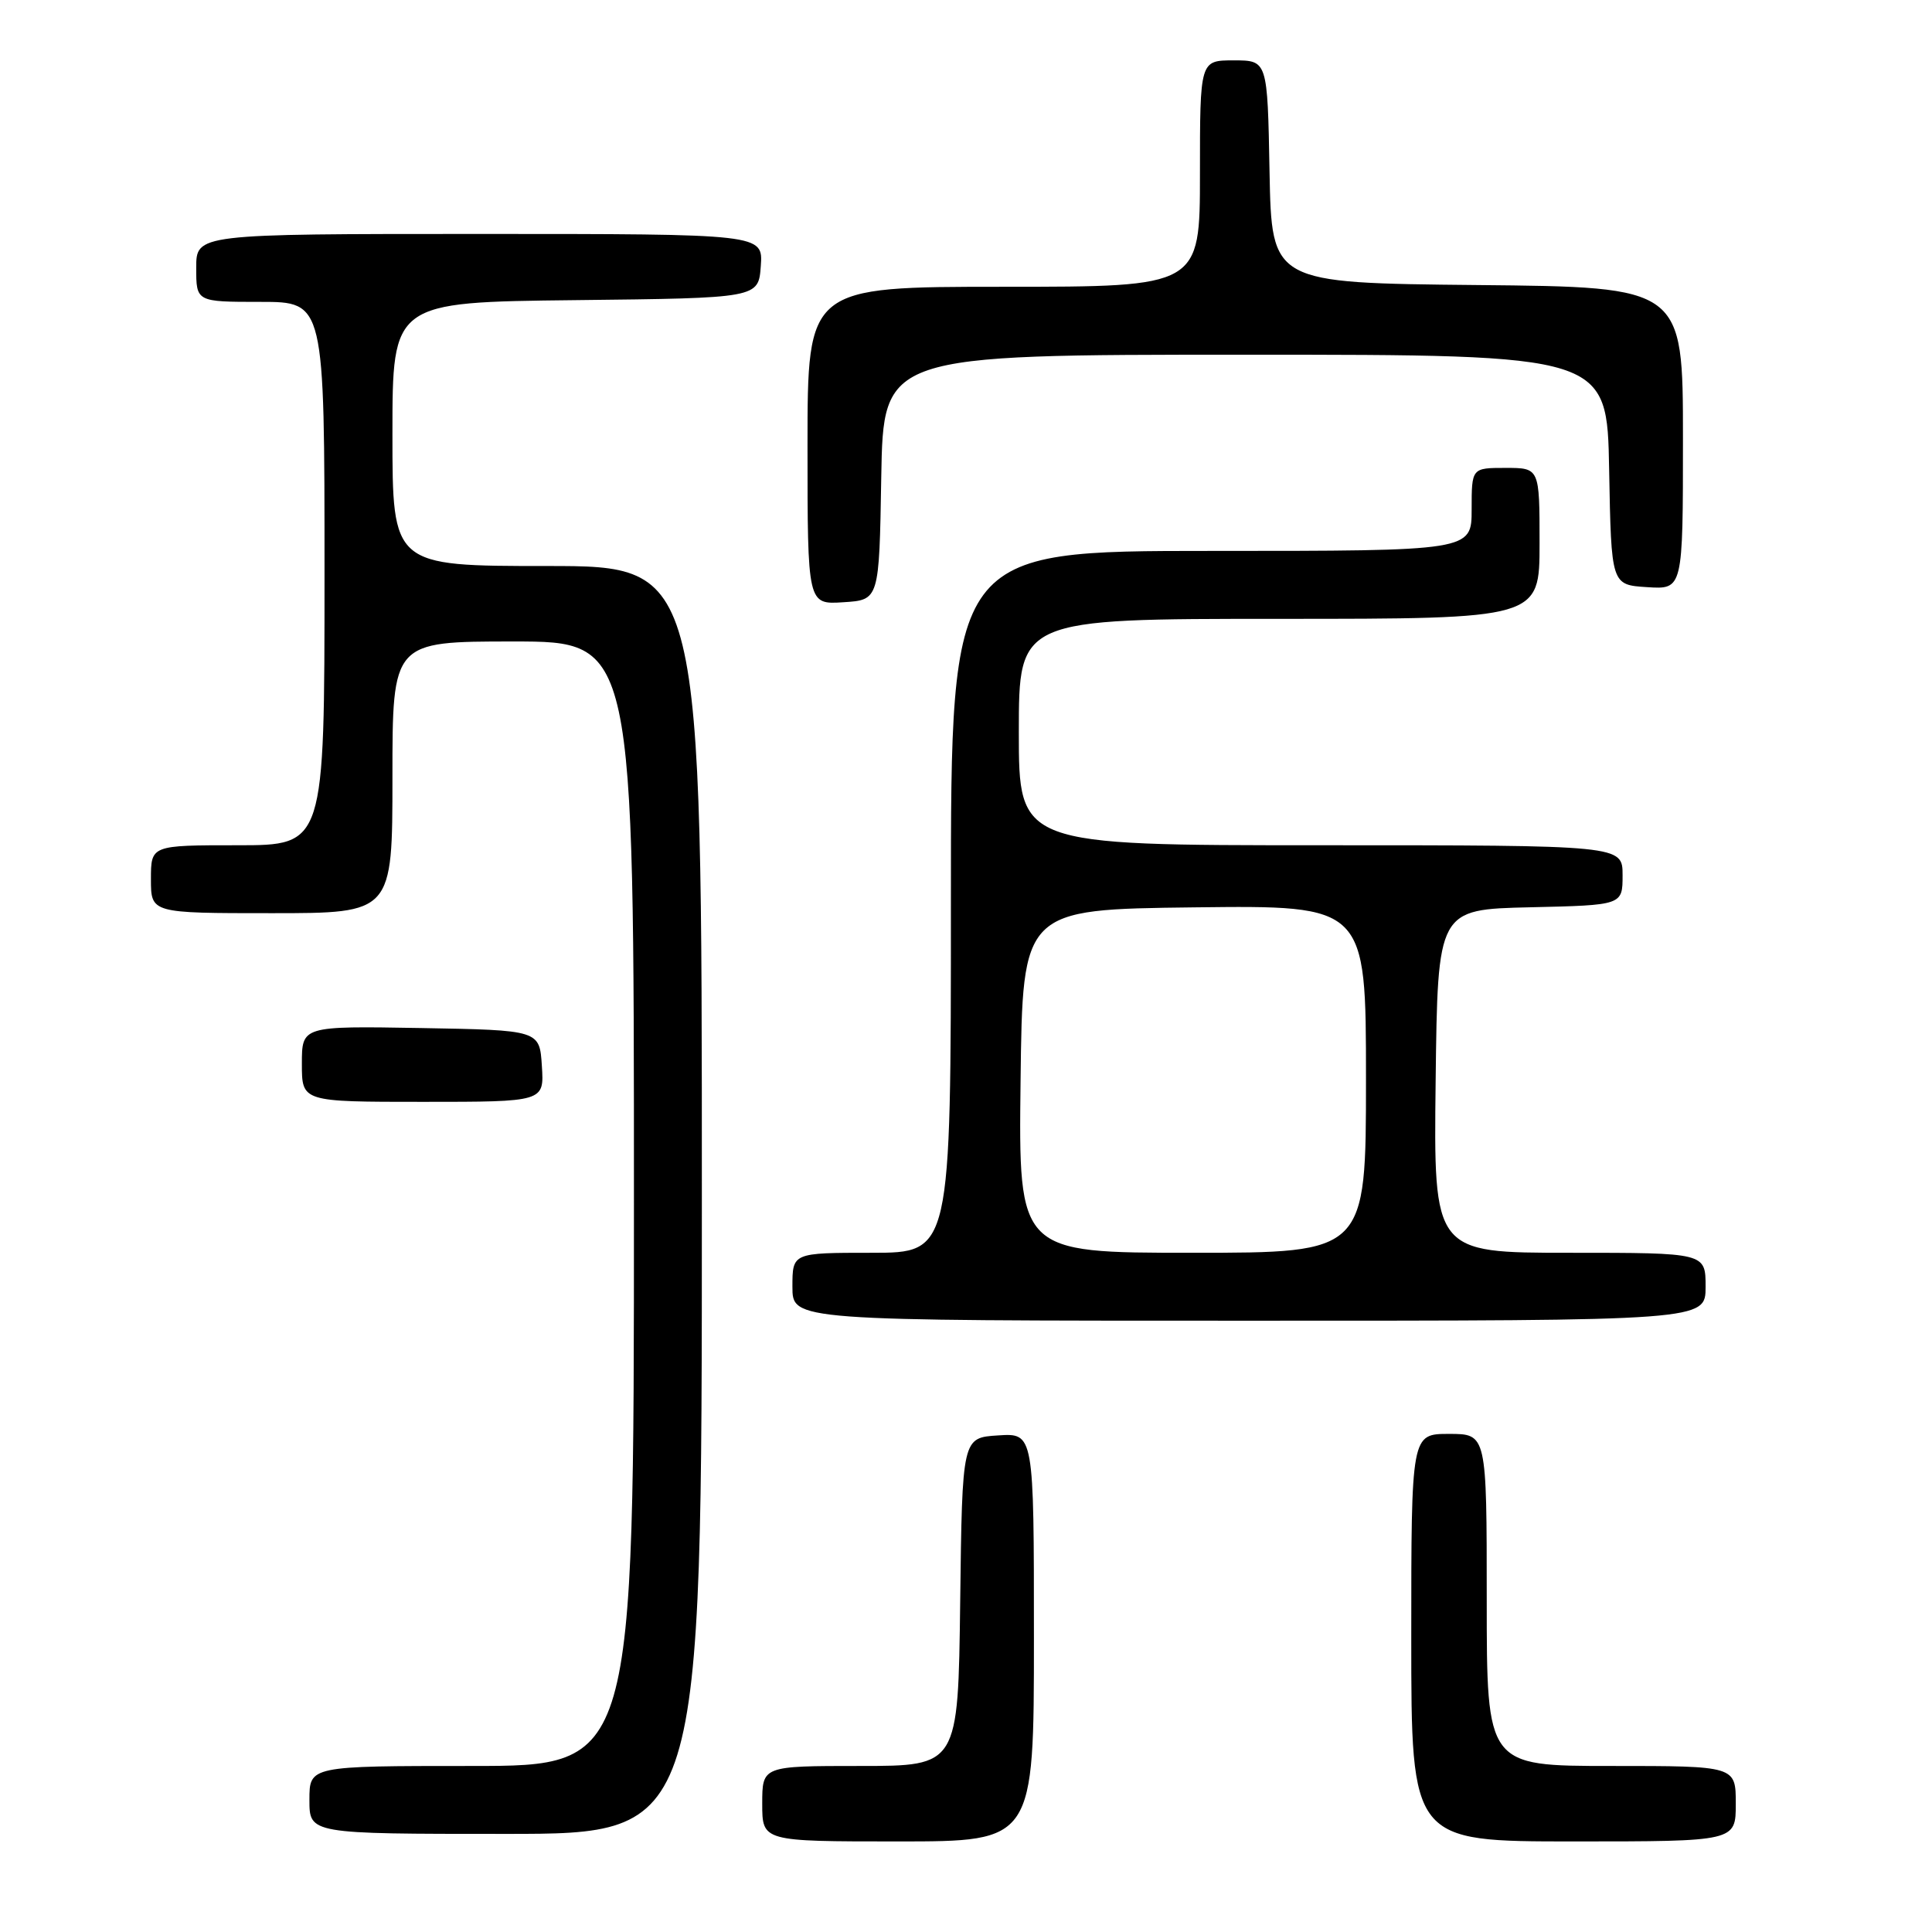 <?xml version="1.0" encoding="UTF-8" standalone="no"?>
<!DOCTYPE svg PUBLIC "-//W3C//DTD SVG 1.1//EN" "http://www.w3.org/Graphics/SVG/1.1/DTD/svg11.dtd" >
<svg xmlns="http://www.w3.org/2000/svg" xmlns:xlink="http://www.w3.org/1999/xlink" version="1.1" viewBox="0 0 256 256">
 <g >
 <path fill="currentColor"
d=" M 137.00 216.95 C 137.00 189.89 137.00 189.89 132.25 190.20 C 127.50 190.50 127.50 190.50 127.23 212.25 C 126.96 234.00 126.96 234.00 113.98 234.00 C 101.00 234.00 101.00 234.00 101.00 239.00 C 101.00 244.00 101.00 244.00 119.00 244.00 C 137.00 244.00 137.00 244.00 137.00 216.95 Z  M 230.00 239.00 C 230.00 234.00 230.00 234.00 213.50 234.00 C 197.00 234.00 197.00 234.00 197.00 212.00 C 197.00 190.00 197.00 190.00 192.00 190.00 C 187.00 190.00 187.00 190.00 187.00 217.00 C 187.00 244.00 187.00 244.00 208.50 244.00 C 230.00 244.00 230.00 244.00 230.00 239.00 Z  M 93.00 159.00 C 93.00 75.00 93.00 75.00 72.50 75.00 C 52.00 75.00 52.00 75.00 52.00 57.52 C 52.00 40.04 52.00 40.04 76.25 39.77 C 100.50 39.50 100.50 39.50 100.81 35.25 C 101.11 31.00 101.11 31.00 63.56 31.00 C 26.00 31.00 26.00 31.00 26.00 35.50 C 26.00 40.00 26.00 40.00 34.50 40.00 C 43.00 40.00 43.00 40.00 43.00 76.00 C 43.00 112.00 43.00 112.00 31.50 112.00 C 20.00 112.00 20.00 112.00 20.00 116.50 C 20.00 121.00 20.00 121.00 36.00 121.00 C 52.00 121.00 52.00 121.00 52.00 103.00 C 52.00 85.00 52.00 85.00 68.00 85.00 C 84.00 85.00 84.00 85.00 84.00 159.50 C 84.00 234.00 84.00 234.00 62.50 234.00 C 41.00 234.00 41.00 234.00 41.00 238.50 C 41.00 243.00 41.00 243.00 67.00 243.00 C 93.00 243.00 93.00 243.00 93.00 159.00 Z  M 226.00 170.50 C 226.00 166.00 226.00 166.00 207.98 166.00 C 189.96 166.00 189.96 166.00 190.23 143.25 C 190.50 120.50 190.50 120.50 202.75 120.22 C 215.00 119.94 215.00 119.94 215.00 115.97 C 215.00 112.00 215.00 112.00 175.00 112.00 C 135.00 112.00 135.00 112.00 135.00 97.00 C 135.00 82.00 135.00 82.00 169.50 82.00 C 204.00 82.00 204.00 82.00 204.00 72.00 C 204.00 62.00 204.00 62.00 199.50 62.00 C 195.00 62.00 195.00 62.00 195.00 67.50 C 195.00 73.00 195.00 73.00 160.50 73.00 C 126.00 73.00 126.00 73.00 126.00 119.50 C 126.00 166.00 126.00 166.00 115.50 166.00 C 105.00 166.00 105.00 166.00 105.00 170.50 C 105.00 175.00 105.00 175.00 165.50 175.00 C 226.00 175.00 226.00 175.00 226.00 170.50 Z  M 71.80 141.25 C 71.50 136.50 71.50 136.50 55.75 136.22 C 40.00 135.95 40.00 135.95 40.00 140.97 C 40.00 146.00 40.00 146.00 56.05 146.00 C 72.11 146.00 72.11 146.00 71.80 141.25 Z  M 116.77 63.25 C 117.05 47.00 117.05 47.00 165.00 47.00 C 212.95 47.00 212.95 47.00 213.22 62.25 C 213.50 77.50 213.50 77.50 218.25 77.80 C 223.00 78.11 223.00 78.11 223.00 58.07 C 223.00 38.03 223.00 38.03 195.75 37.77 C 168.50 37.50 168.50 37.50 168.22 22.75 C 167.95 8.00 167.95 8.00 163.47 8.00 C 159.00 8.00 159.00 8.00 159.00 23.00 C 159.00 38.00 159.00 38.00 133.00 38.00 C 107.00 38.00 107.00 38.00 107.00 59.05 C 107.00 80.11 107.00 80.11 111.75 79.80 C 116.50 79.50 116.50 79.50 116.77 63.25 Z  M 135.23 143.25 C 135.50 120.50 135.50 120.50 158.25 120.23 C 181.00 119.96 181.00 119.96 181.00 142.98 C 181.00 166.00 181.00 166.00 157.98 166.00 C 134.96 166.00 134.96 166.00 135.23 143.25 Z "/>
</g>
</svg>